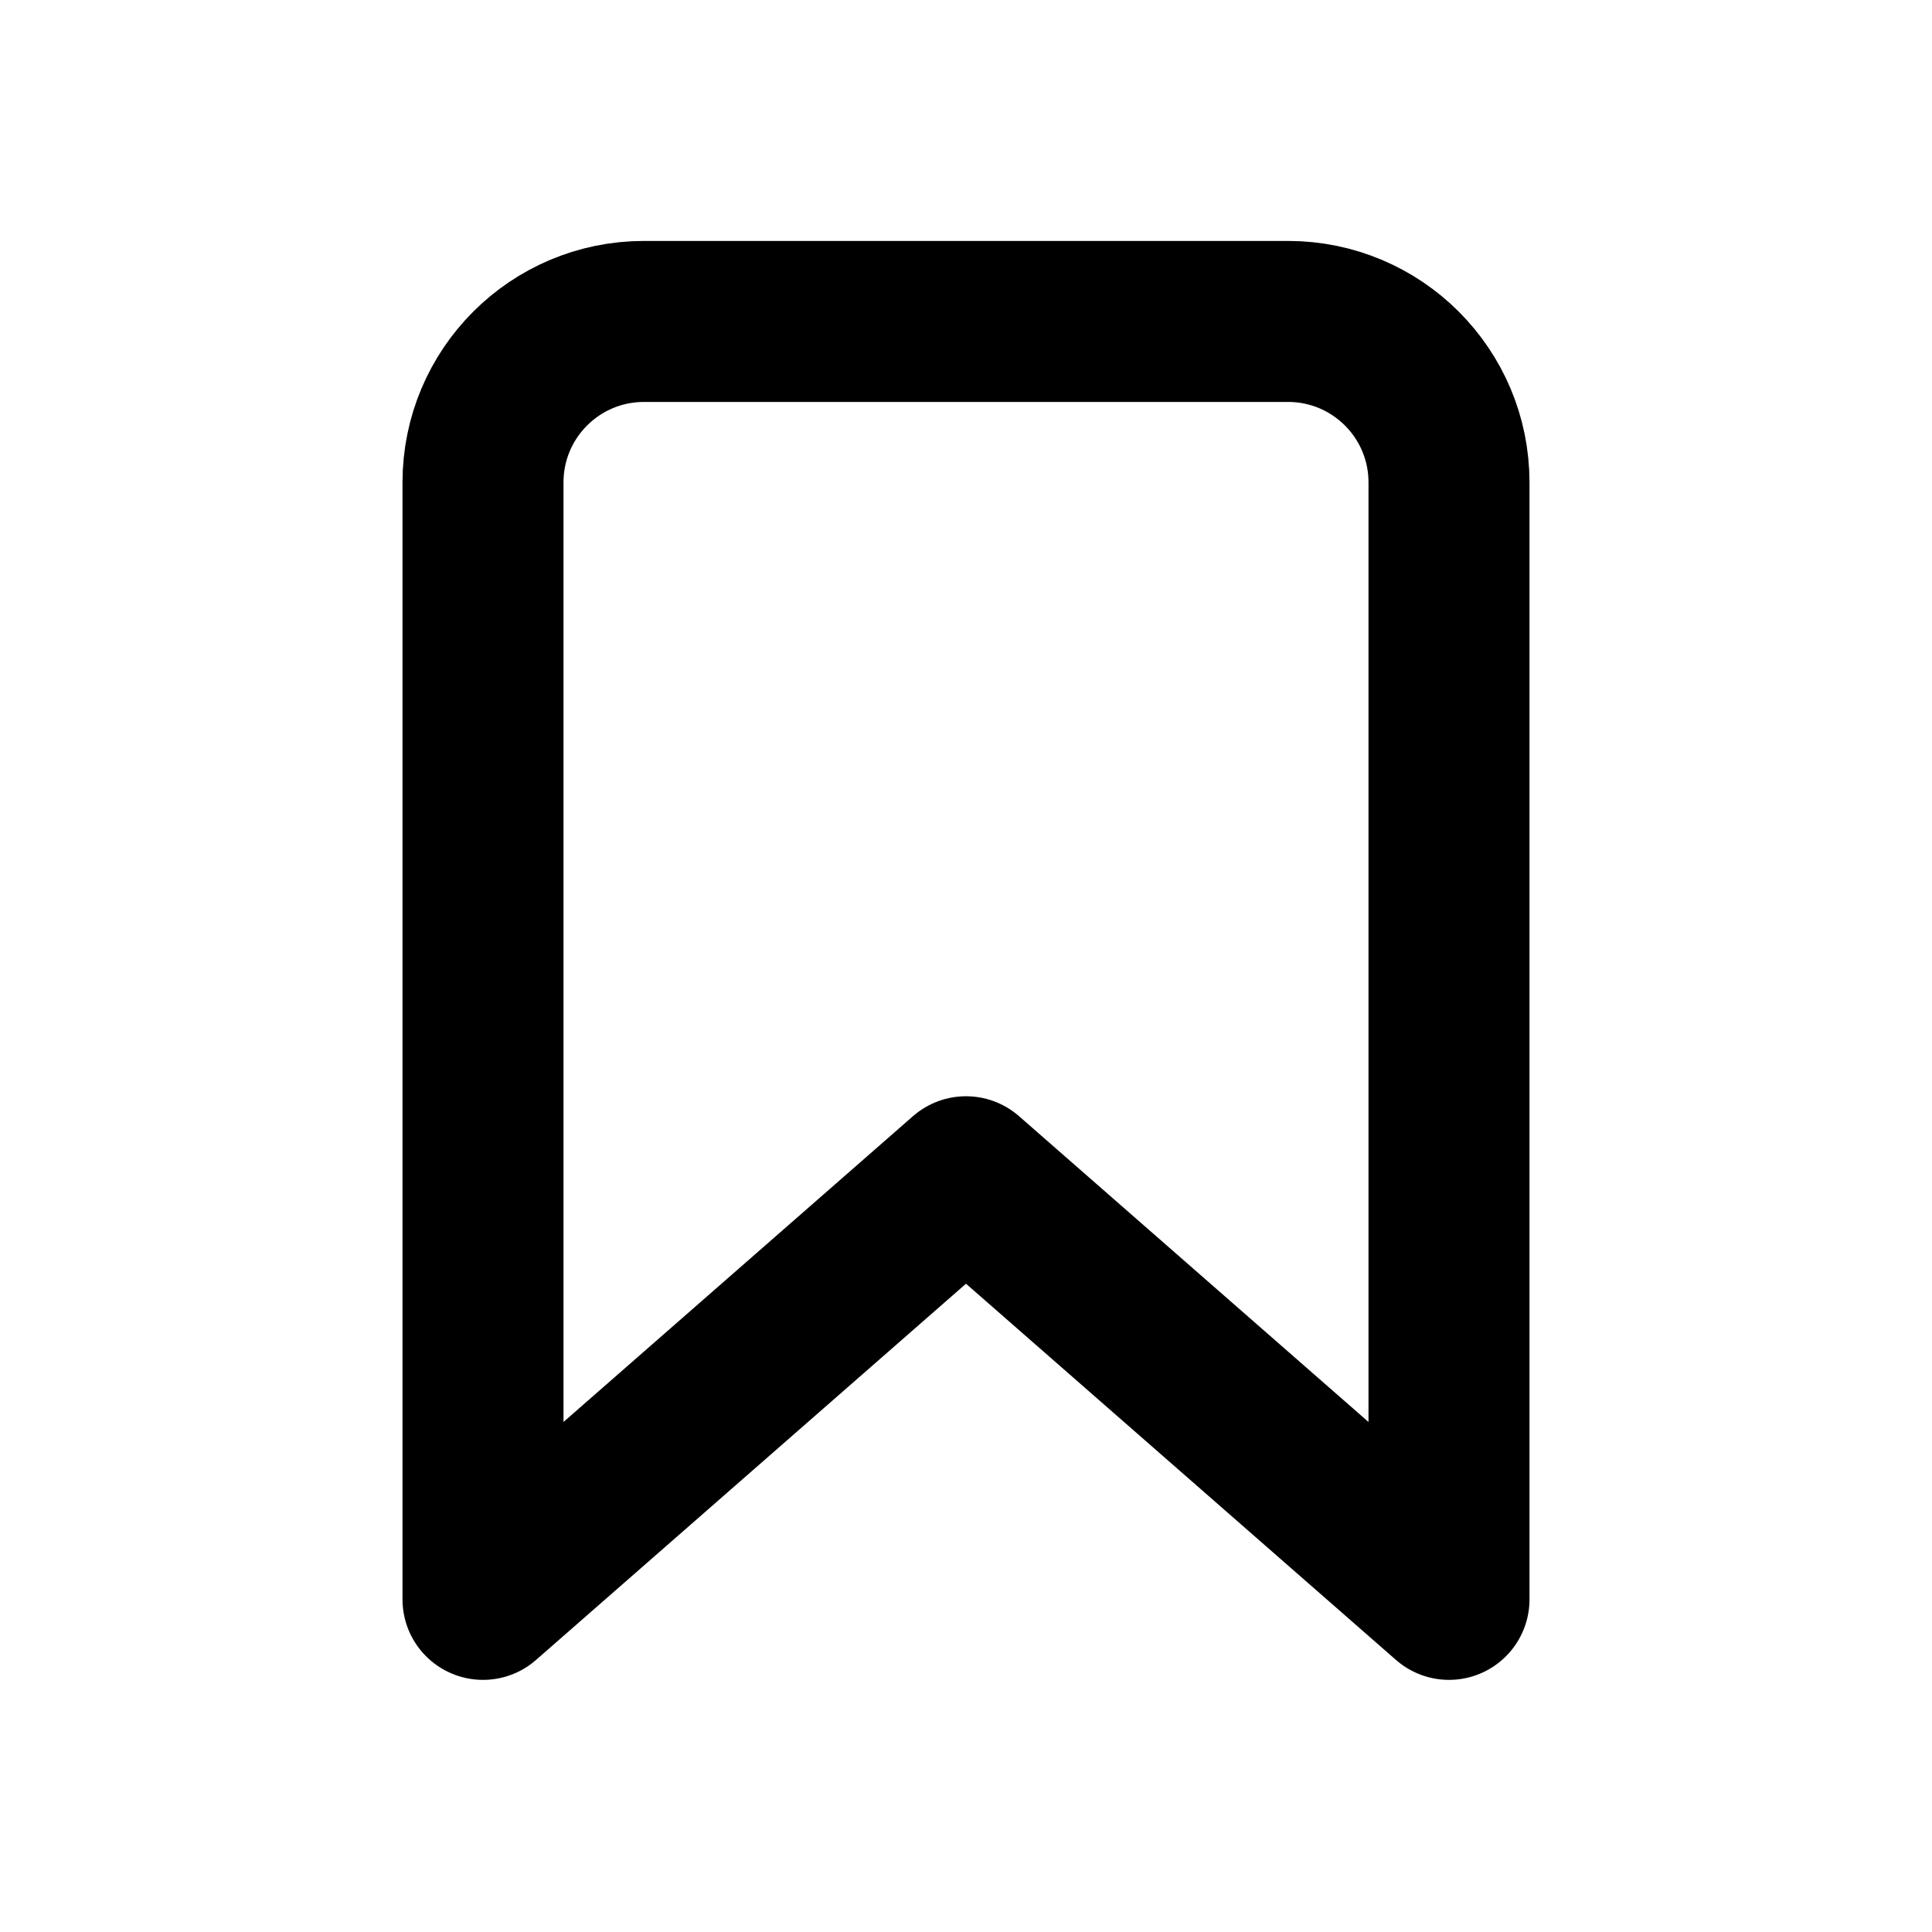<svg width="24" height="24" viewBox="0 0 24 24" fill="none" xmlns="http://www.w3.org/2000/svg">
<path fill-rule="evenodd" clip-rule="evenodd" d="M18 19.868L12 14.618L6 19.868V5.993C6 4.888 6.895 3.993 8 3.993H16C17.105 3.993 18 4.888 18 5.993V19.868Z" stroke="black" stroke-width="2" stroke-linecap="round" stroke-linejoin="round"/>
</svg>
